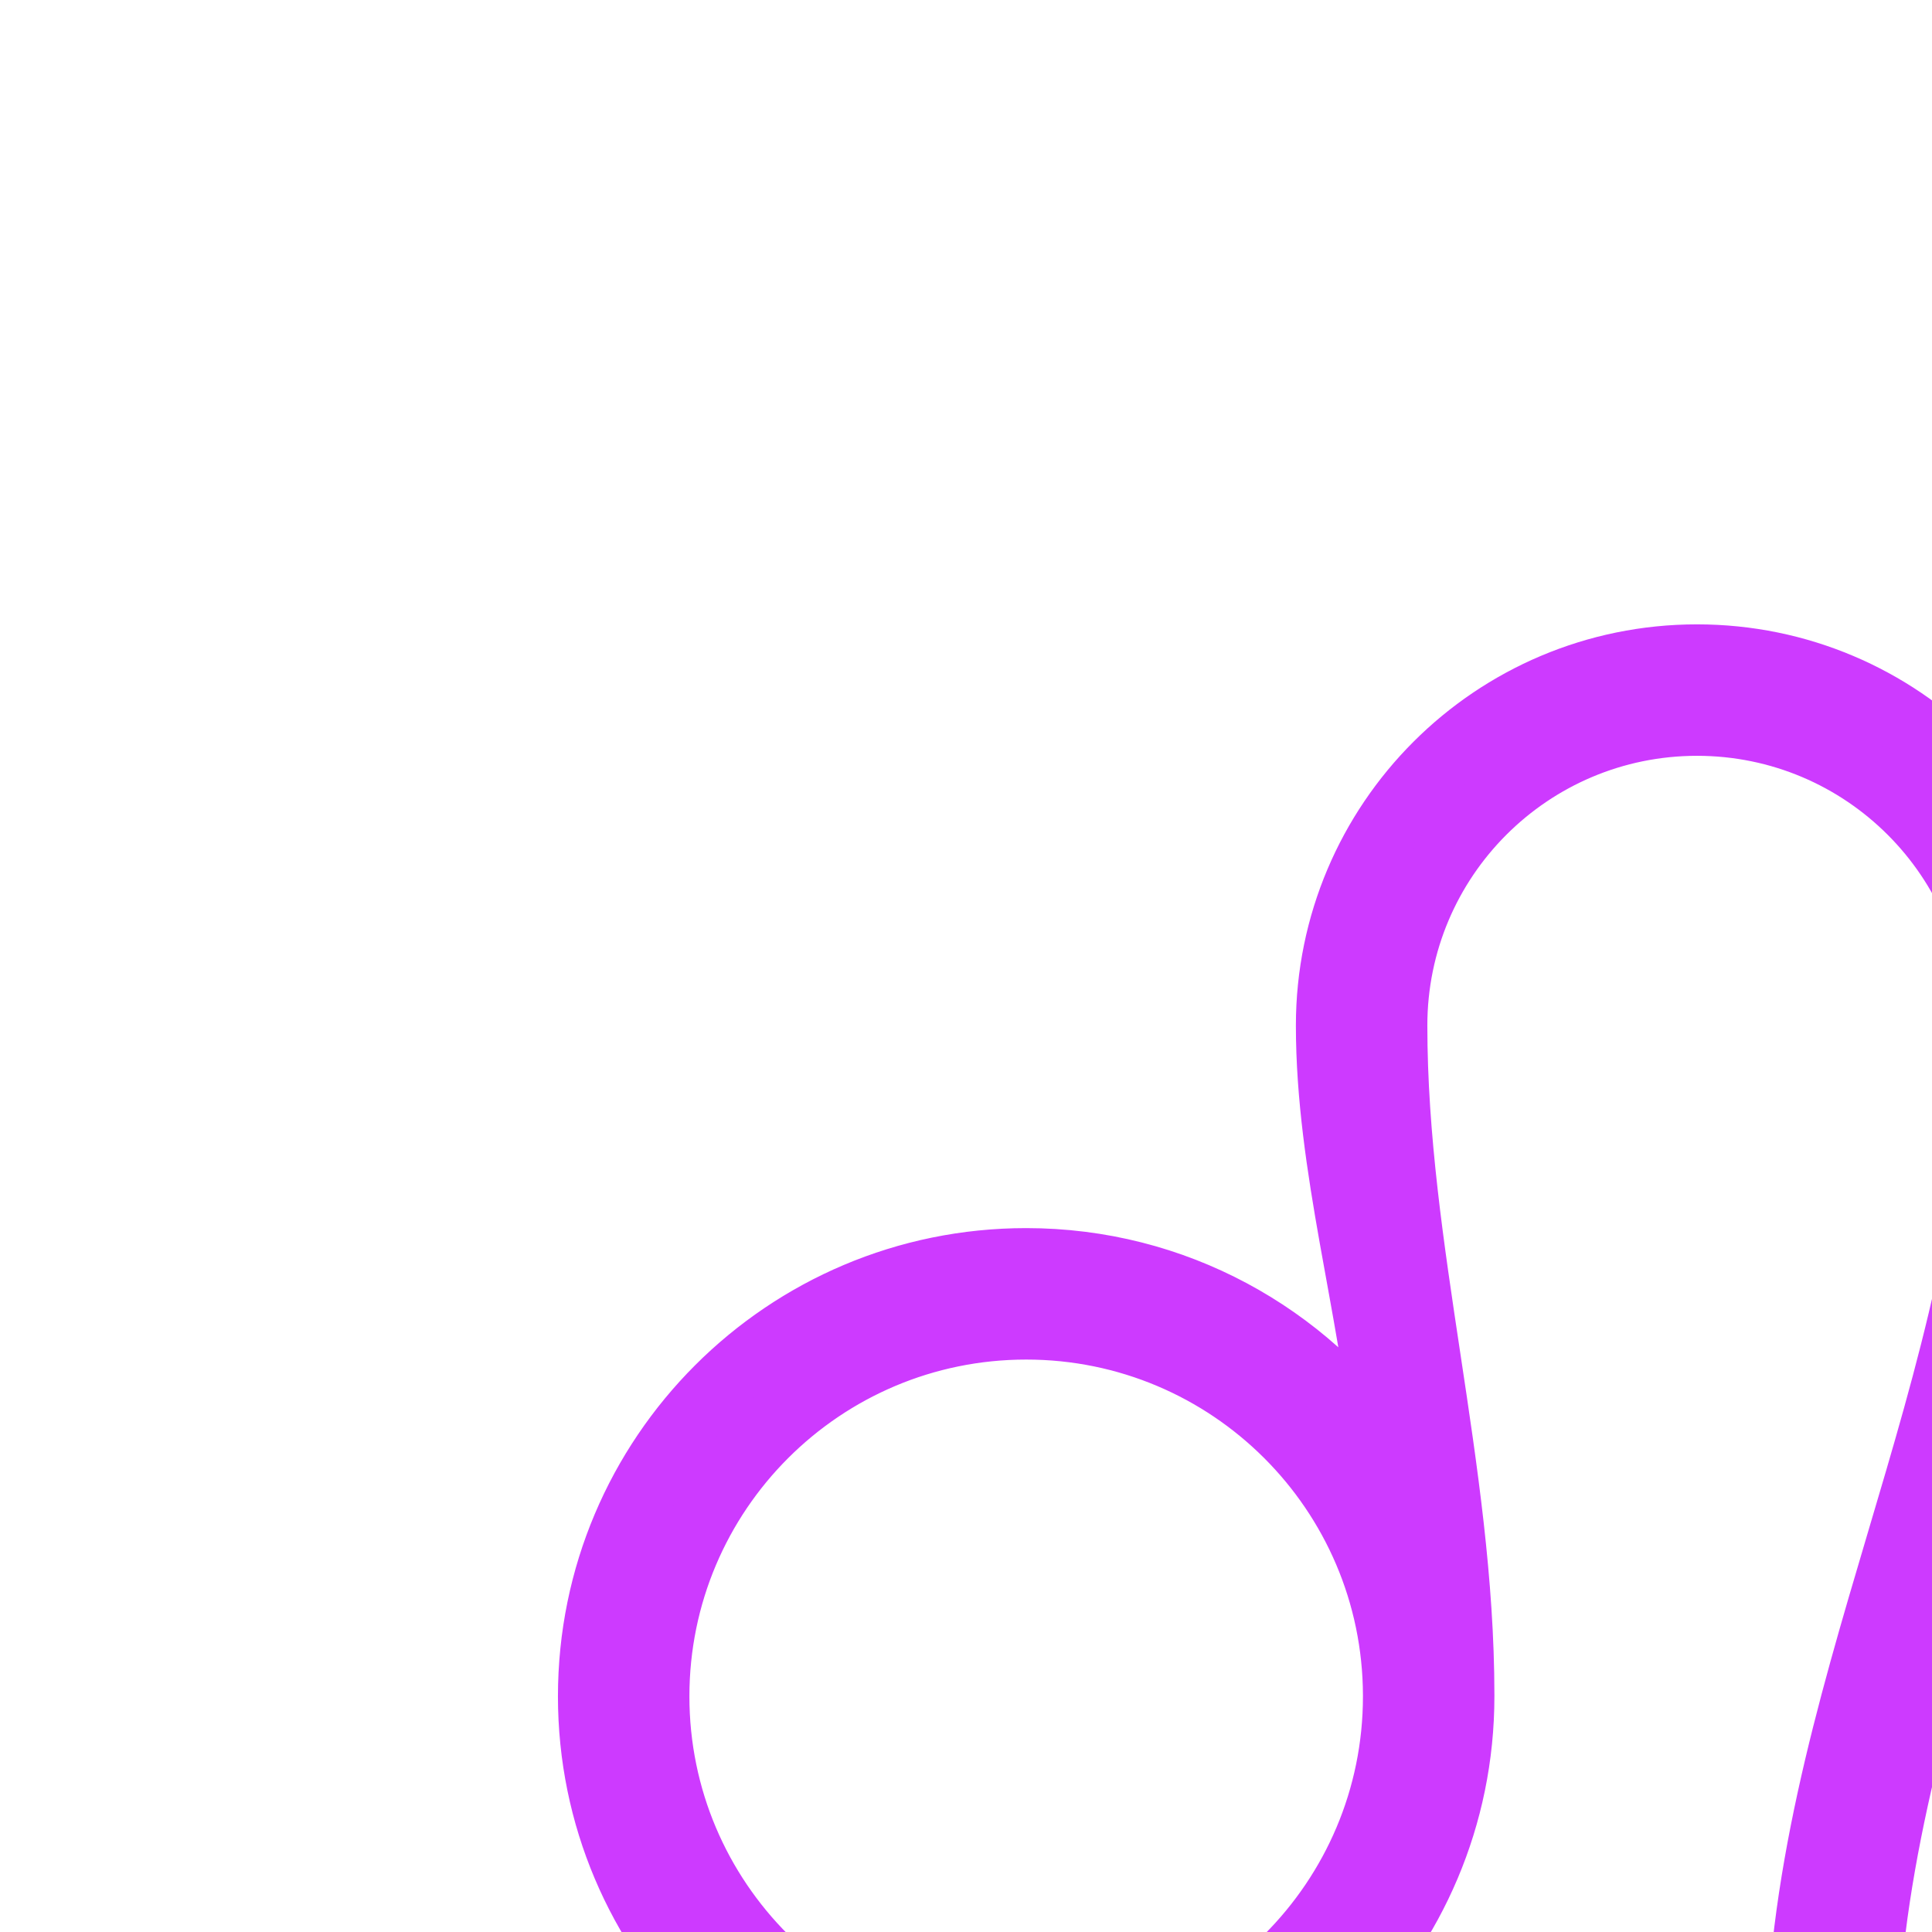 <svg width="24" height="24" viewBox="0 0 24 24" fill="none" xmlns="http://www.w3.org/2000/svg">
<g filter="url(#filter0_d_343_53)">
<path fill-rule="evenodd" clip-rule="evenodd" d="M12.714 6.583C12.714 4.512 14.393 2.833 16.464 2.833C18.535 2.833 20.214 4.512 20.214 6.583C20.214 11.04 17.714 14.971 17.714 19.5C17.714 20.881 18.833 22 20.214 22C21.595 22 22.714 20.881 22.714 19.5H21.881C21.881 20.421 21.135 21.167 20.214 21.167C19.294 21.167 18.547 20.421 18.547 19.5C18.547 14.976 21.047 11.053 21.047 6.583C21.047 4.052 18.995 2 16.464 2C13.933 2 11.881 4.052 11.881 6.583C11.881 8.341 12.418 10.082 12.583 11.83C11.605 10.422 9.975 9.5 8.131 9.5C5.139 9.5 2.714 11.925 2.714 14.917C2.714 17.908 5.139 20.333 8.131 20.333C11.122 20.333 13.547 17.908 13.547 14.917C13.547 14.911 13.547 14.906 13.547 14.9C13.546 12.085 12.714 9.361 12.714 6.583ZM12.714 14.902C12.714 14.907 12.714 14.912 12.714 14.917C12.714 17.448 10.662 19.5 8.131 19.5C5.599 19.5 3.547 17.448 3.547 14.917C3.547 12.385 5.599 10.333 8.131 10.333C10.657 10.333 12.706 12.377 12.714 14.902Z" fill="#CD3AFF" stroke="#CD3AFF" stroke-width="0.8"/>
</g>
<defs>
<filter id="filter0_d_343_53" x="0.775" y="1.6" width="33.111" height="33.111" filterUnits="userSpaceOnUse" color-interpolation-filters="sRGB">
<feFlood flood-opacity="0" result="BackgroundImageFix"/>
<feColorMatrix in="SourceAlpha" type="matrix" values="0 0 0 0 0 0 0 0 0 0 0 0 0 0 0 0 0 0 127 0" result="hardAlpha"/>
<feOffset dx="4.617" dy="6.156"/>
<feGaussianBlur stdDeviation="3.078"/>
<feComposite in2="hardAlpha" operator="out"/>
<feColorMatrix type="matrix" values="0 0 0 0 0 0 0 0 0 0 0 0 0 0 0 0 0 0 0.25 0"/>
<feBlend mode="normal" in2="BackgroundImageFix" result="effect1_dropShadow_343_53"/>
<feBlend mode="normal" in="SourceGraphic" in2="effect1_dropShadow_343_53" result="shape"/>
</filter>
</defs>
</svg>

